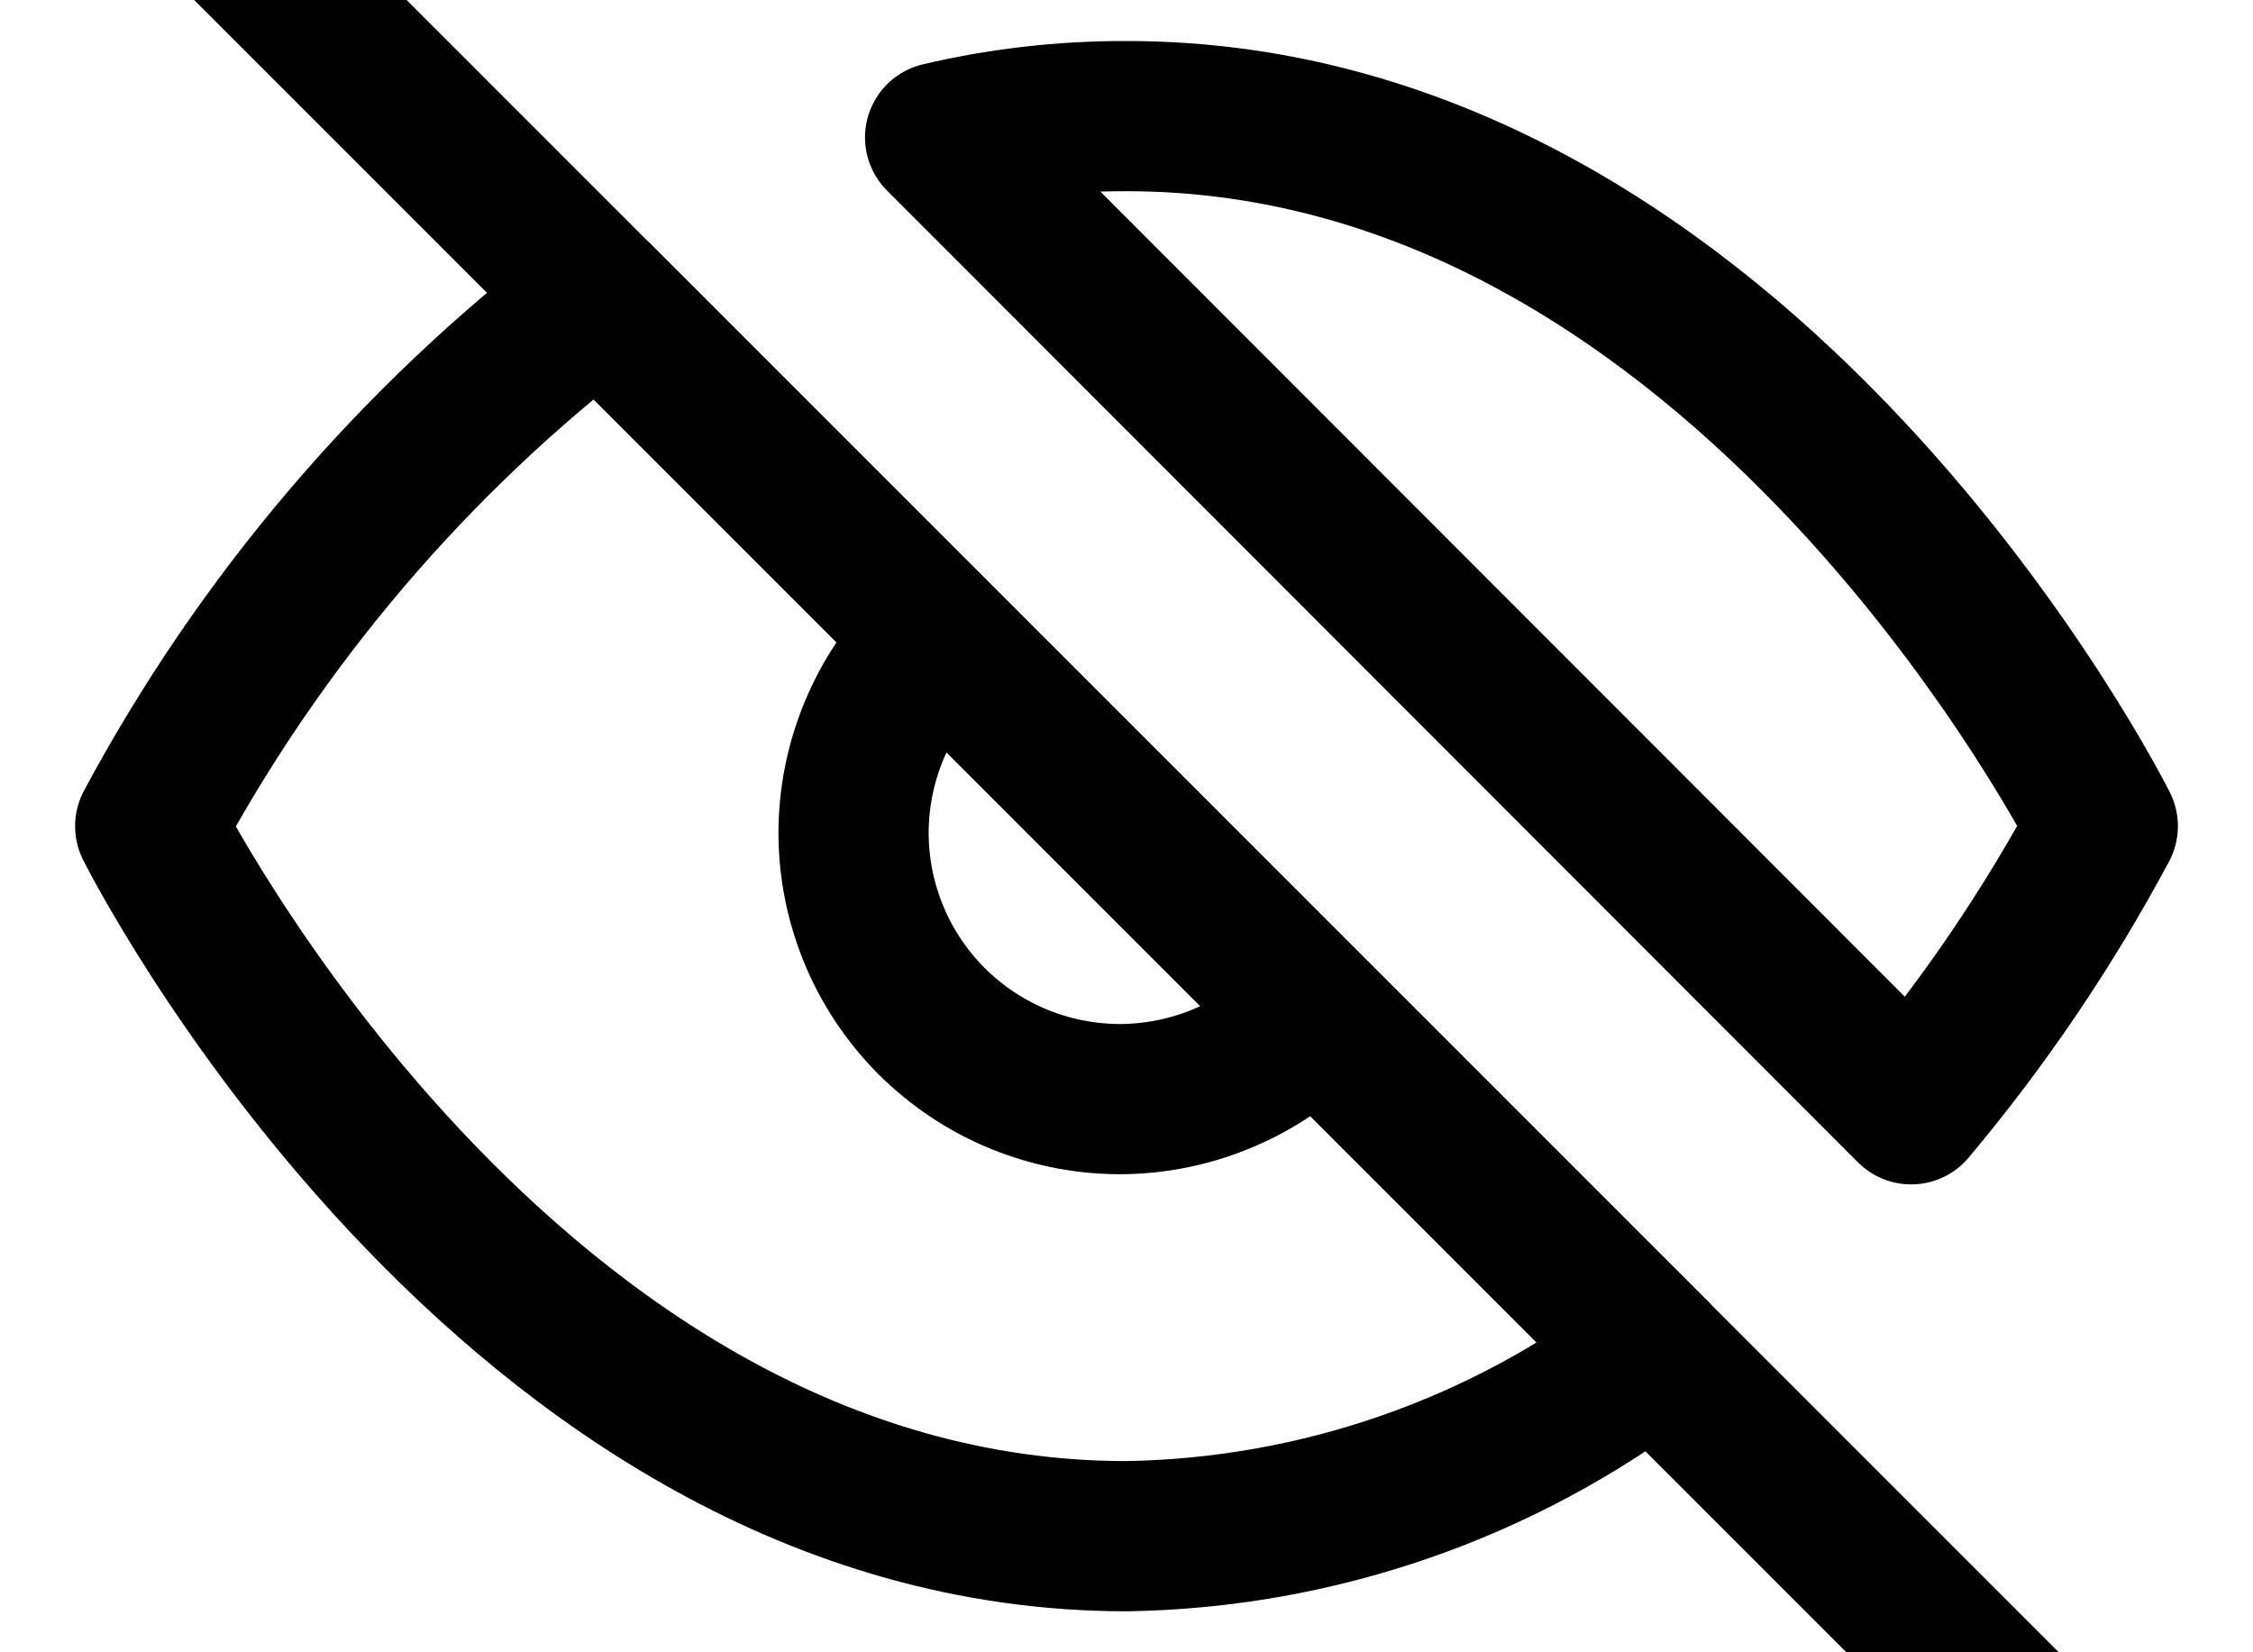<svg width="15" height="11" viewBox="0 0 15 11" fill="none" xmlns="http://www.w3.org/2000/svg">
<path d="M8.753 6.753C8.59 6.927 8.395 7.067 8.177 7.163C7.96 7.26 7.725 7.312 7.487 7.317C7.249 7.321 7.013 7.277 6.792 7.188C6.571 7.099 6.371 6.966 6.202 6.798C6.034 6.629 5.901 6.429 5.812 6.208C5.723 5.987 5.679 5.751 5.683 5.513C5.688 5.275 5.74 5.04 5.837 4.823C5.933 4.605 6.073 4.41 6.247 4.247M11.01 9.01C10 9.78 8.77 10.207 7.5 10.227C3.364 10.227 1 5.5 1 5.5C1.735 4.13 2.754 2.933 3.99 1.99L11.01 9.01ZM6.259 0.915C6.666 0.819 7.082 0.772 7.5 0.773C11.636 0.773 14 5.5 14 5.5C13.641 6.171 13.213 6.803 12.724 7.385L6.259 0.915Z" stroke="black" stroke-linecap="round" stroke-linejoin="round"/>
<path transform="translate(0 -2)" d="M1 1L14 14" stroke="black" stroke-linecap="round" stroke-linejoin="round"/>
</svg>
